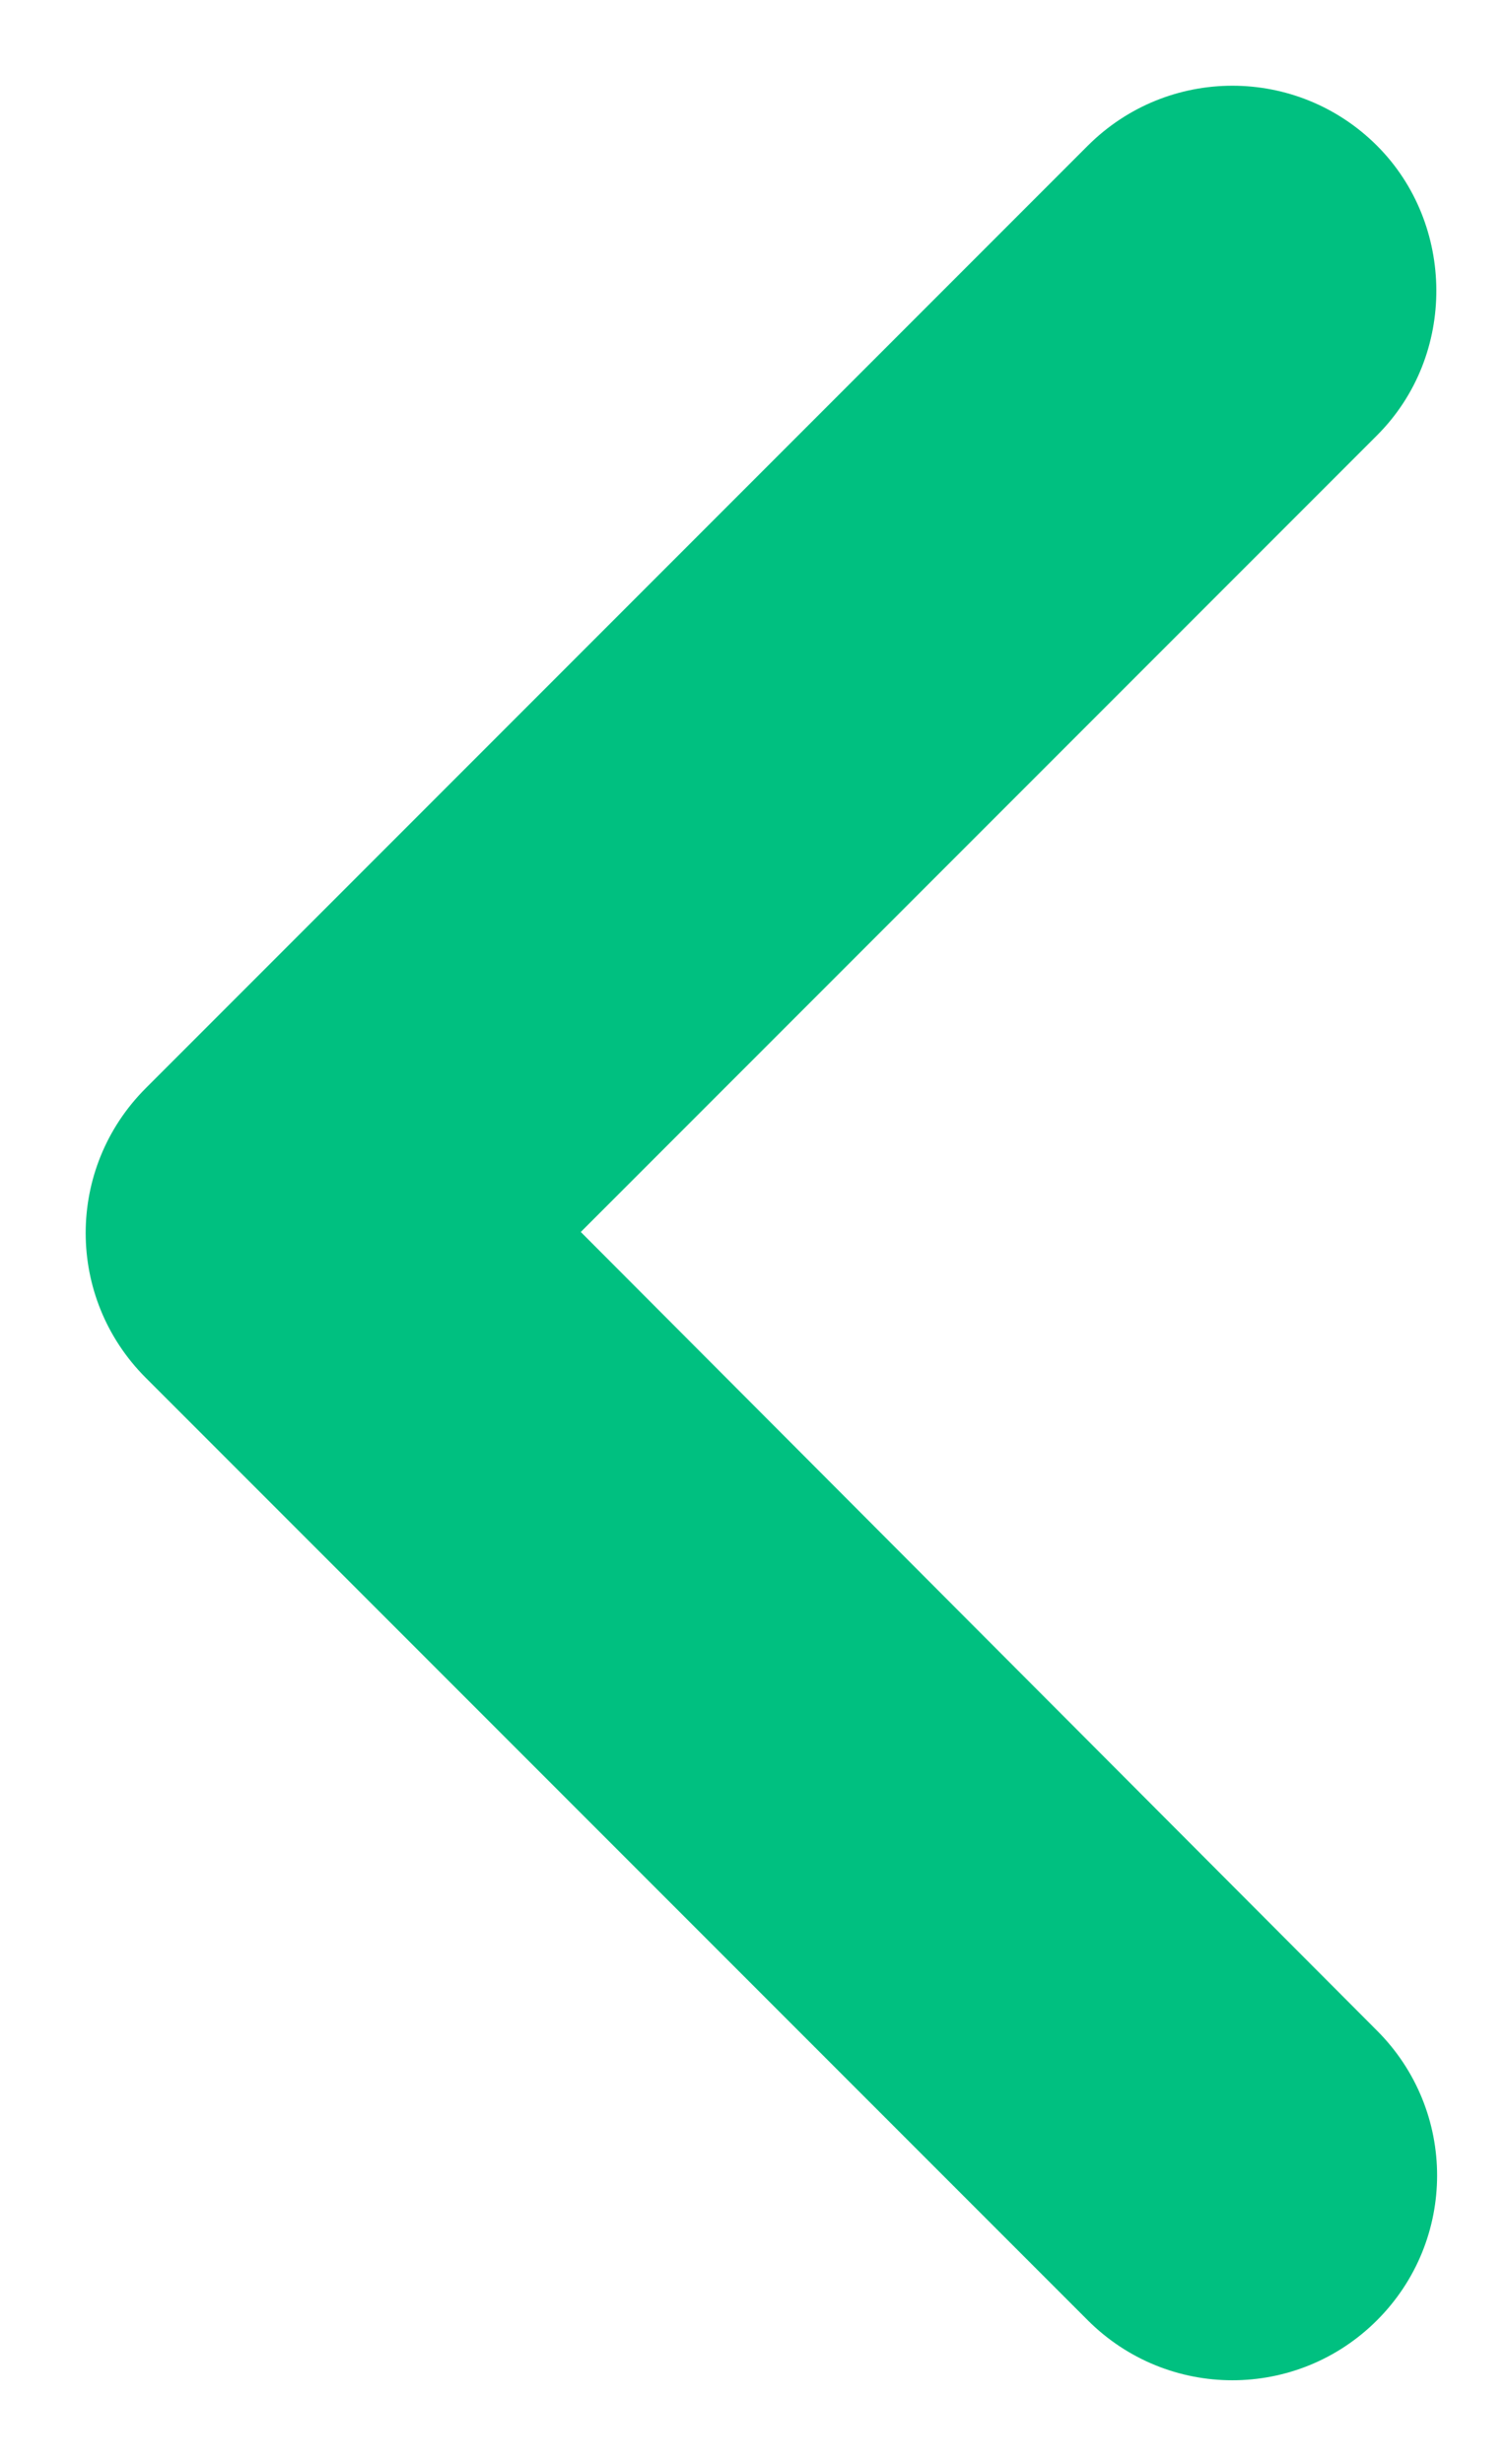 <svg width="11" height="18" viewBox="0 0 11 18" fill="none" xmlns="http://www.w3.org/2000/svg">
<path d="M10.065 1.065C9.48 0.48 8.535 0.48 7.95 1.065L1.065 7.95C0.48 8.535 0.48 9.48 1.065 10.065L7.95 16.95C8.535 17.535 9.48 17.535 10.065 16.95C10.65 16.365 10.65 15.42 10.065 14.835L4.245 9L10.065 3.18C10.65 2.595 10.635 1.635 10.065 1.065Z" fill="#00C080"/>
</svg>
